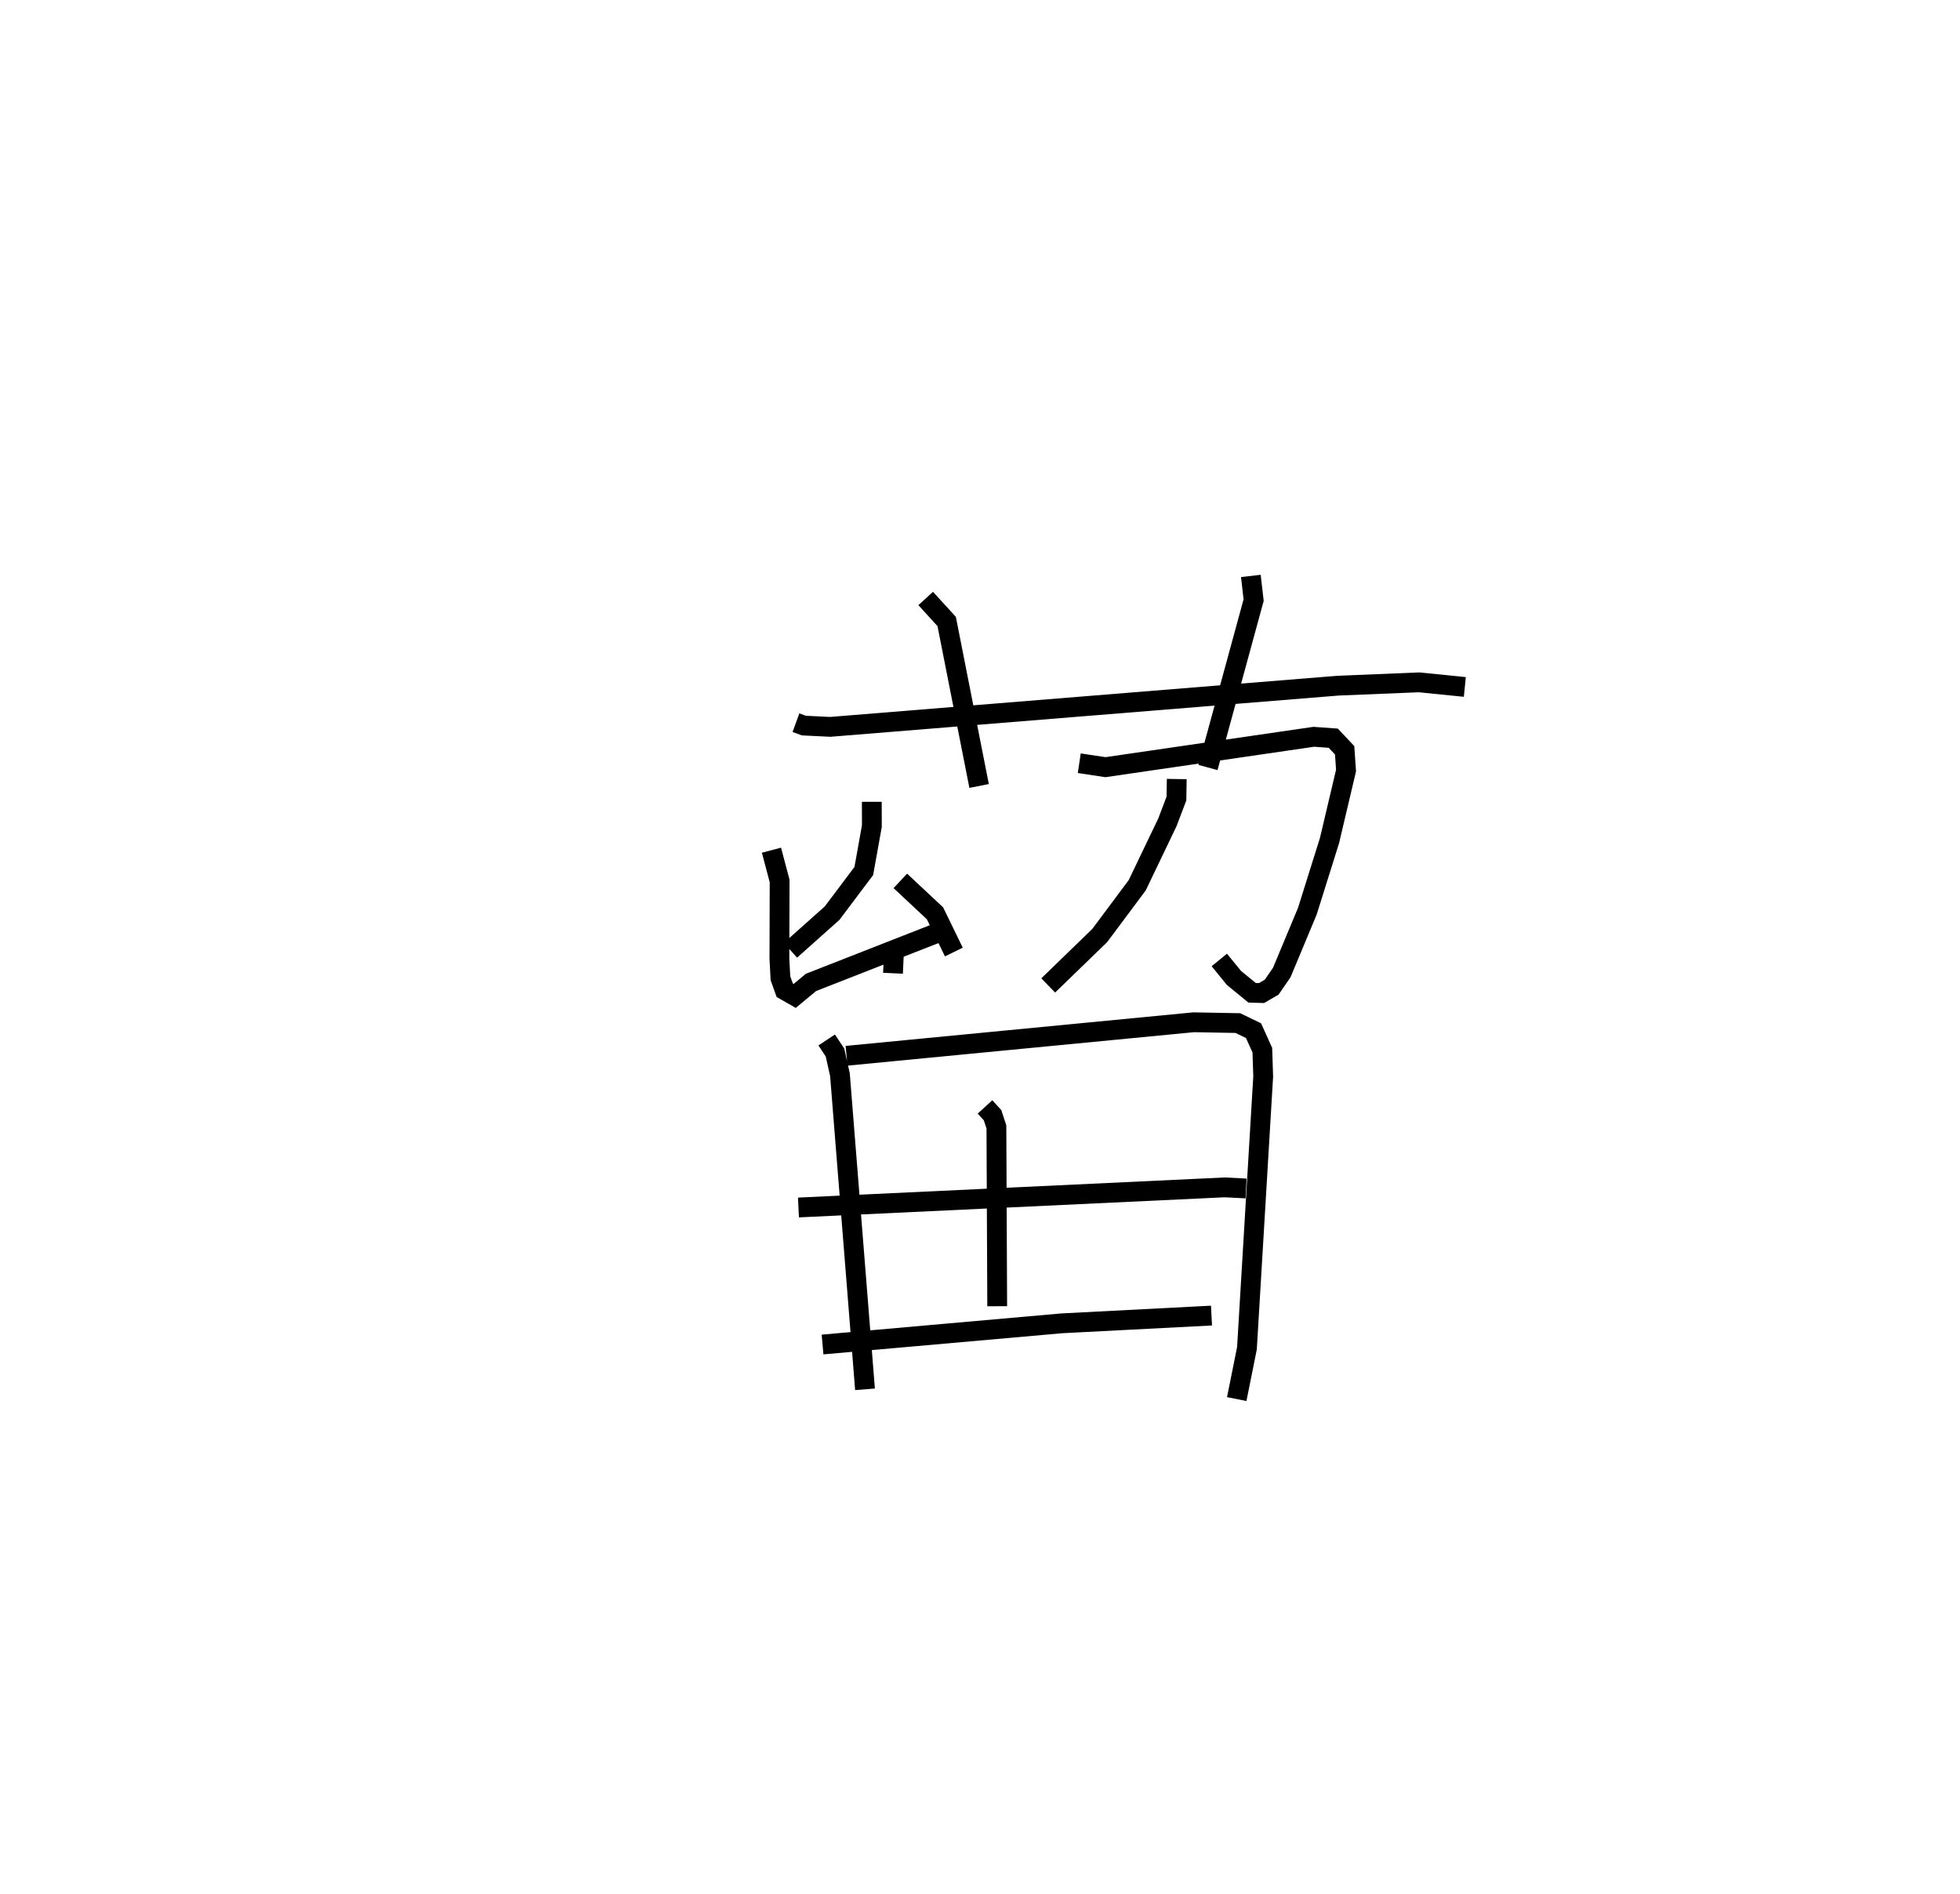 <?xml version="1.0" encoding="utf-8" ?>
<svg baseProfile="full" height="95.64" version="1.1" width="98.954" xmlns="http://www.w3.org/2000/svg" xmlns:ev="http://www.w3.org/2001/xml-events" xmlns:xlink="http://www.w3.org/1999/xlink"><defs /><rect fill="white" height="95.64" width="98.954" x="0" y="0" /><path d="M25,25 m0.0,0.0 m15.185,11.489 l0.399,0.146 1.333,0.065 l25.645,-2.081 4.085,-0.167 l2.308,0.233 m-27.219,-4.467 l1.059,1.161 1.637,8.305 m13.719,-10.605 l0.141,1.22 -2.306,8.452 m-16.971,1.733 l0.003,1.225 -0.407,2.268 l-1.601,2.129 -2.101,1.874 m4.984,-0.388 l0.227,0.755 -0.036,0.794 m-6.135,-6.214 l0.412,1.554 -0.011,3.922 l0.052,0.986 0.217,0.608 l0.504,0.287 0.82,-0.681 l6.259,-2.453 m-1.747,-2.674 l1.751,1.638 0.951,1.954 m6.332,-9.532 l1.322,0.199 10.518,-1.534 l0.984,0.071 0.574,0.61 l0.07,1.023 -0.834,3.534 l-1.118,3.565 -1.293,3.1 l-0.511,0.74 -0.509,0.296 l-0.479,-0.015 -0.917,-0.752 l-0.737,-0.903 m-2.148,-9.136 l-0.016,0.985 -0.459,1.207 l-1.522,3.173 -1.893,2.537 l-2.599,2.519 m-11.185,2.754 l0.42,0.634 0.25,1.121 l1.265,15.883 m-0.932,-16.84 l17.524,-1.692 2.233,0.041 l0.79,0.383 0.445,0.986 l0.043,1.33 -0.82,13.719 l-0.516,2.566 m-12.709,-14.751 l0.381,0.417 0.195,0.592 l0.04,9.054 m-10.034,-4.985 l21.521,-1.016 1.078,0.055 m-21.383,7.879 l12.08,-1.07 7.557,-0.391 " fill="none" stroke="black" stroke-width="1" /></svg>